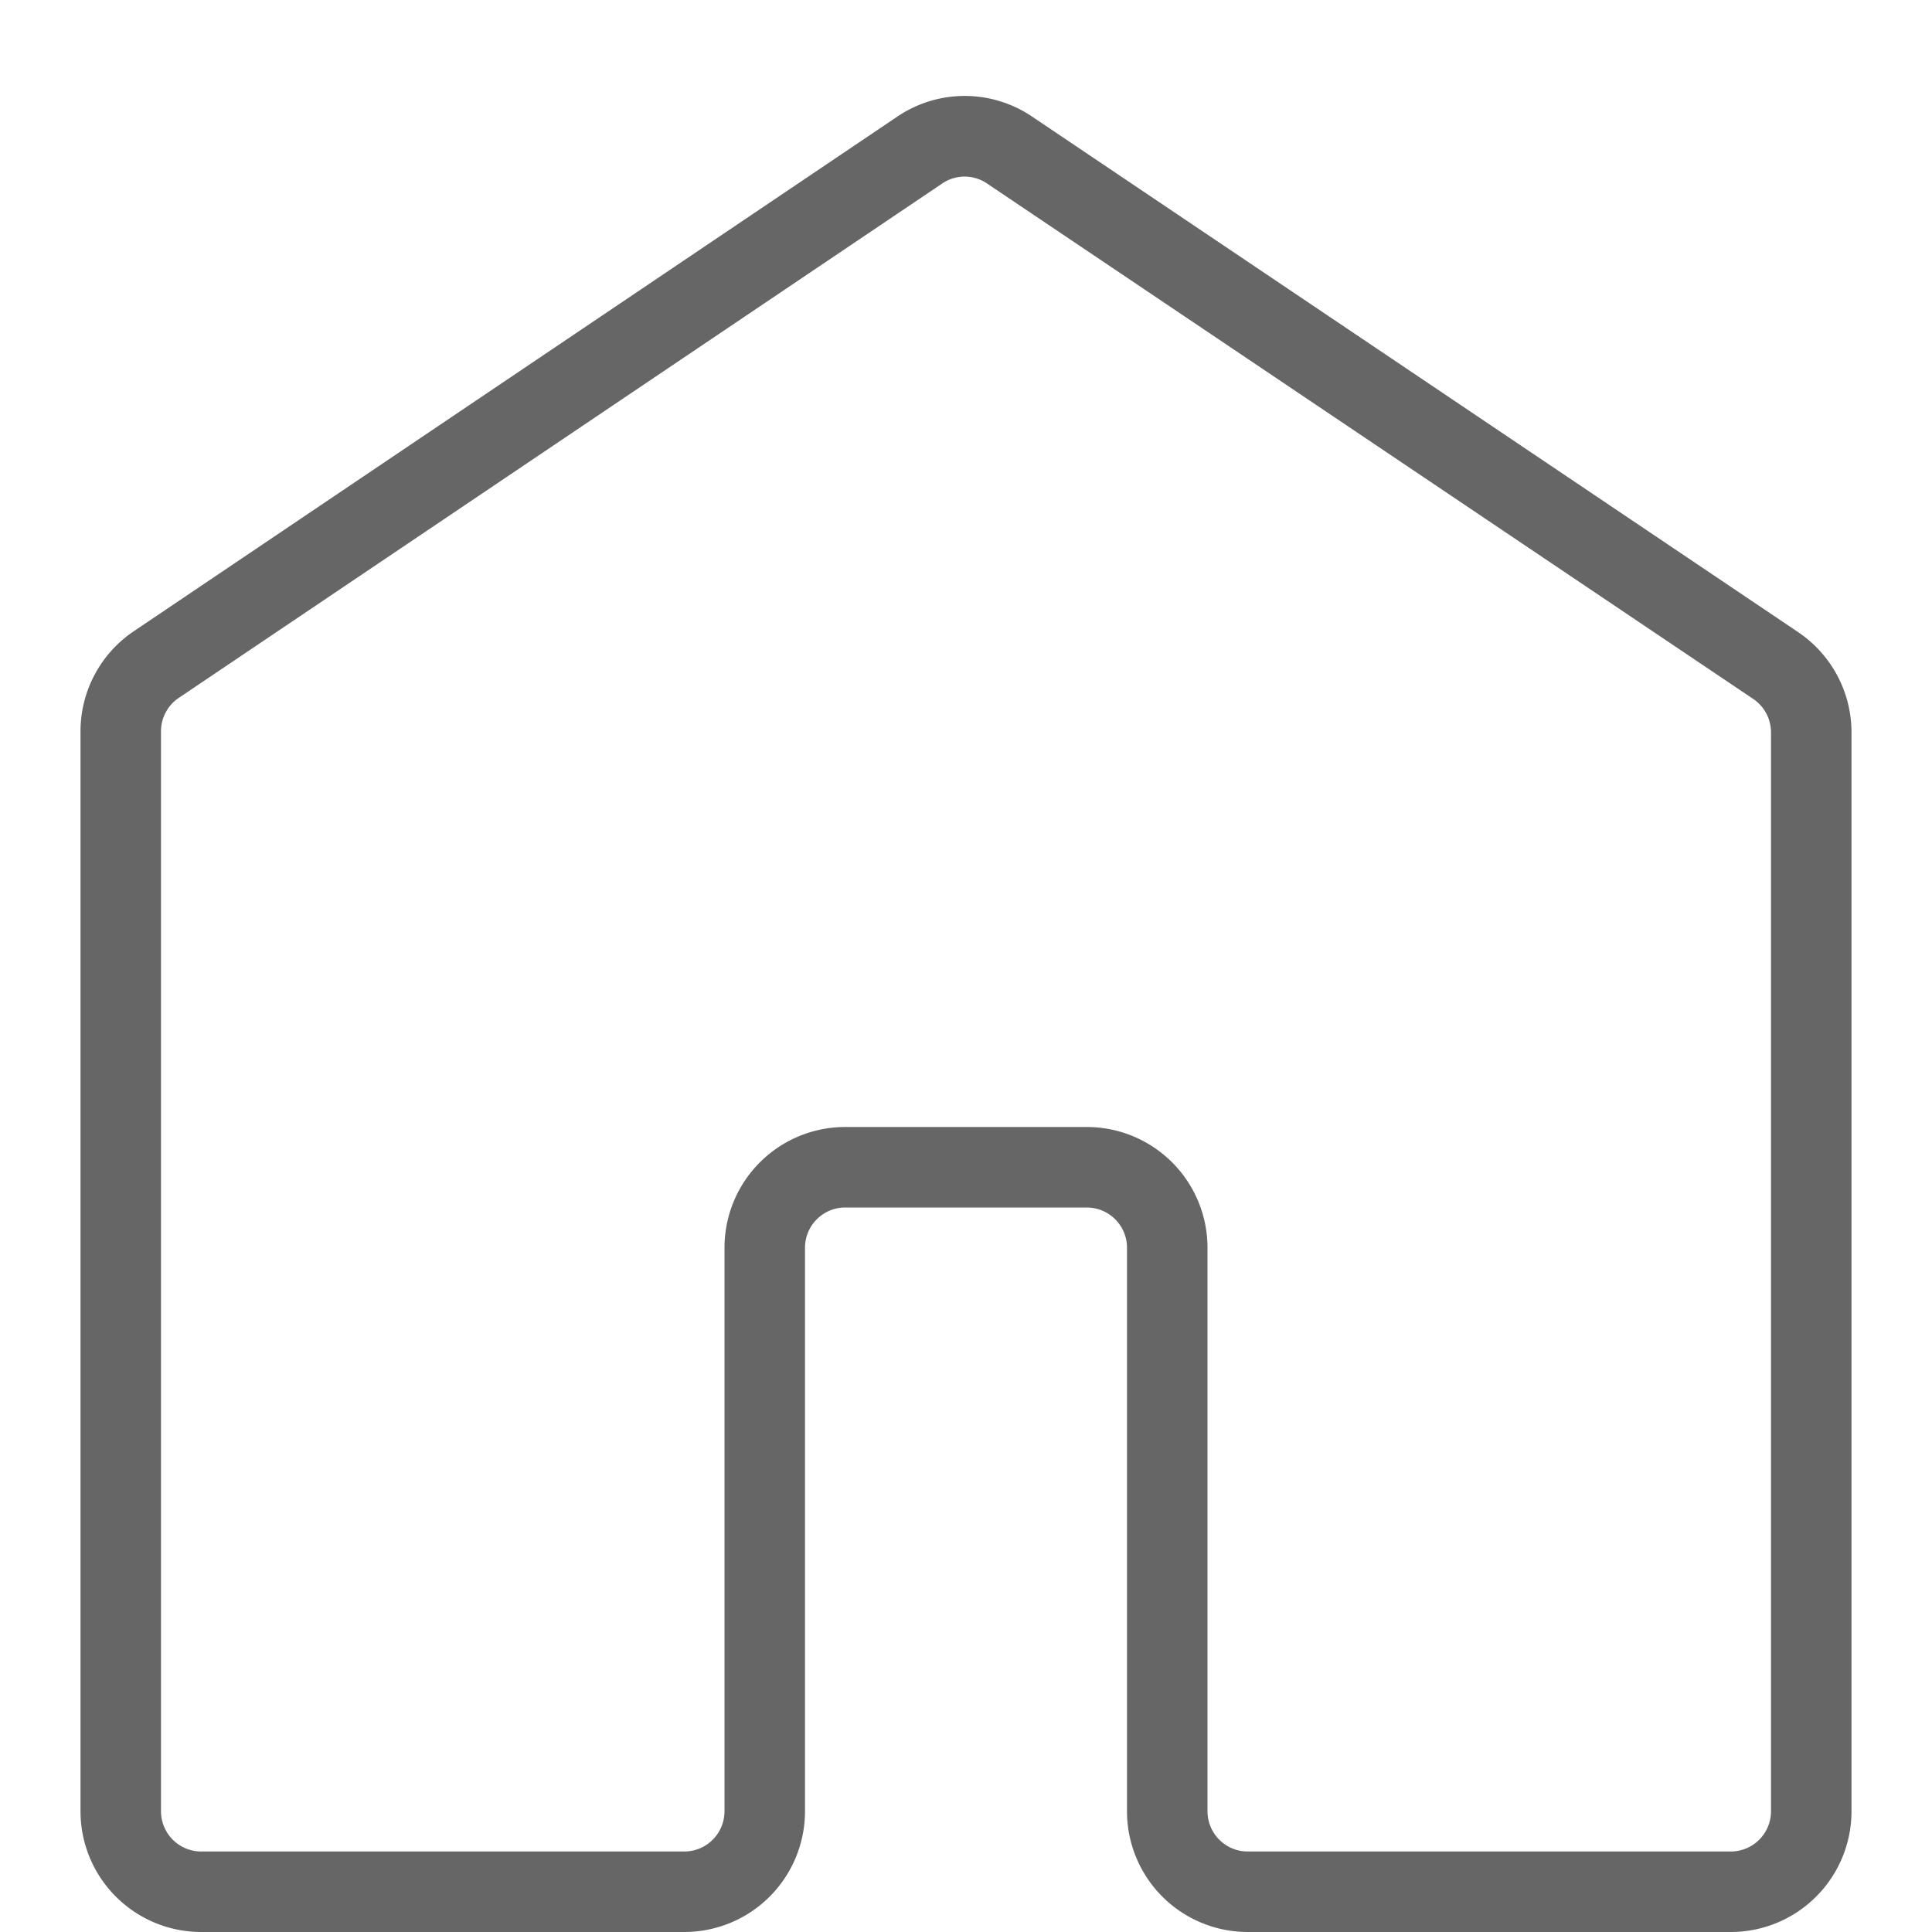 <svg xmlns="http://www.w3.org/2000/svg" width="24" height="24"><path d="M21.5 24h-6a1.5 1.5 0 01-1.5-1.5v-7a.5.5 0 00-.5-.5h-3a.5.5 0 00-.5.5v7A1.5 1.5 0 018.5 24h-6A1.5 1.5 0 011 22.5V9.085a1.5 1.5 0 01.661-1.243l9.485-6.393a1.494 1.494 0 011.676 0l9.516 6.404c.414.28.662.746.662 1.245V22.5a1.5 1.5 0 01-1.5 1.5zm-11-10h3a1.5 1.5 0 011.5 1.5v7a.5.5 0 00.5.5h6a.5.5 0 00.5-.5V9.098a.502.502 0 00-.22-.415L12.262 2.28a.494.494 0 00-.558 0L2.22 8.67a.499.499 0 00-.22.414V22.5a.5.5 0 00.5.5h6a.5.5 0 00.5-.5v-7a1.5 1.5 0 011.5-1.5z" opacity=".6"/></svg>